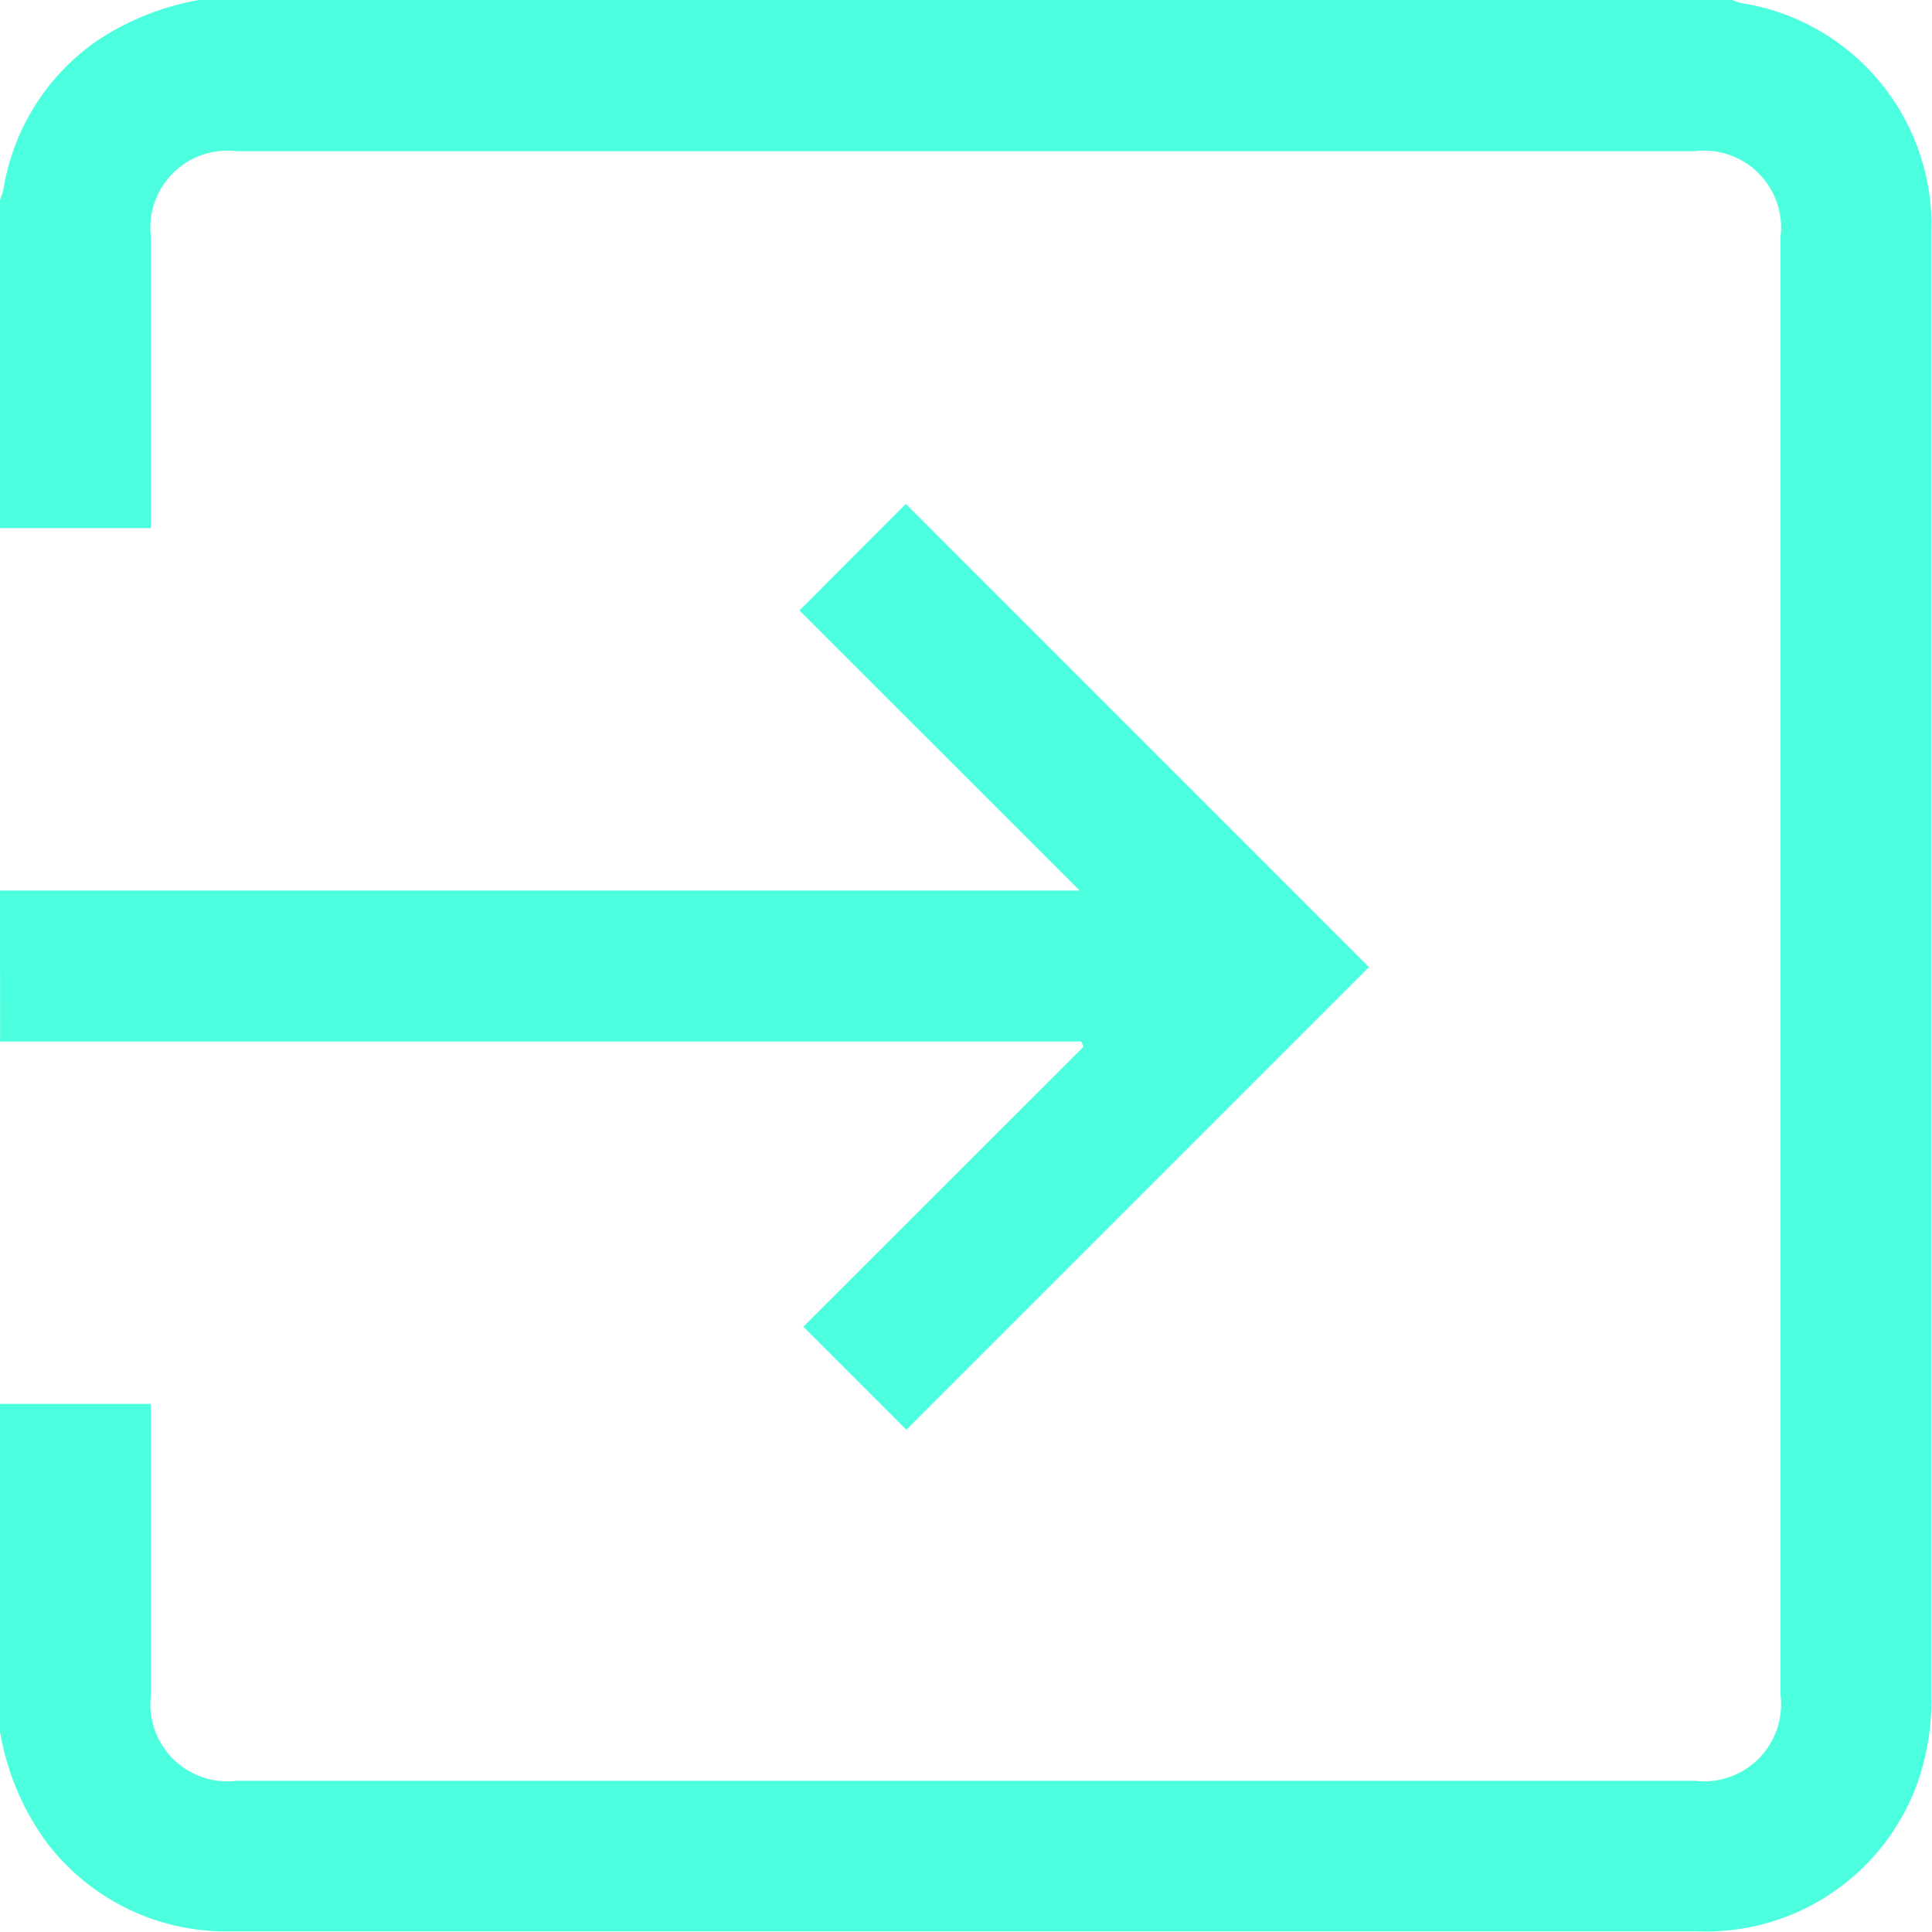 <svg xmlns="http://www.w3.org/2000/svg" width="20.252" height="20.251" viewBox="0 0 20.252 20.251">
  <g id="h1jgCr.tif" transform="translate(-1232.329 -1224.384)">
    <g id="Grupo_6" data-name="Grupo 6" transform="translate(1232.329 1224.384)">
      <path id="Caminho_7" data-name="Caminho 7" d="M1232.329,1239.1h1.582v.224q0,1.414,0,2.827a.808.808,0,0,0,.9.9h15.282a.808.808,0,0,0,.9-.9q0-7.641,0-15.282a.808.808,0,0,0-.9-.9h-15.282a.808.808,0,0,0-.9.9c0,1.008,0,2.015,0,3.051h-1.582v-3.441a.812.812,0,0,0,.036-.111,2.351,2.351,0,0,1,.977-1.554,2.8,2.8,0,0,1,1.084-.432h16.058a.531.531,0,0,0,.091.033,2.358,2.358,0,0,1,2,2.382q0,7.71,0,15.419a2.63,2.63,0,0,1-.131.813,2.355,2.355,0,0,1-2.32,1.6h-15.34c-.053,0-.106,0-.158,0a2.362,2.362,0,0,1-1.815-.941,2.734,2.734,0,0,1-.482-1.153Z" transform="translate(-1232.329 -1224.384)" fill="#4cffde"/>
      <path id="Caminho_8" data-name="Caminho 8" d="M1232.329,1361.689h11.317l-2.937-2.936,1.115-1.117,4.855,4.856-4.849,4.849-1.08-1.08,2.936-2.934-.023-.055h-11.333Z" transform="translate(-1232.329 -1352.354)" fill="#4cffde"/>
    </g>
  </g>
</svg>

